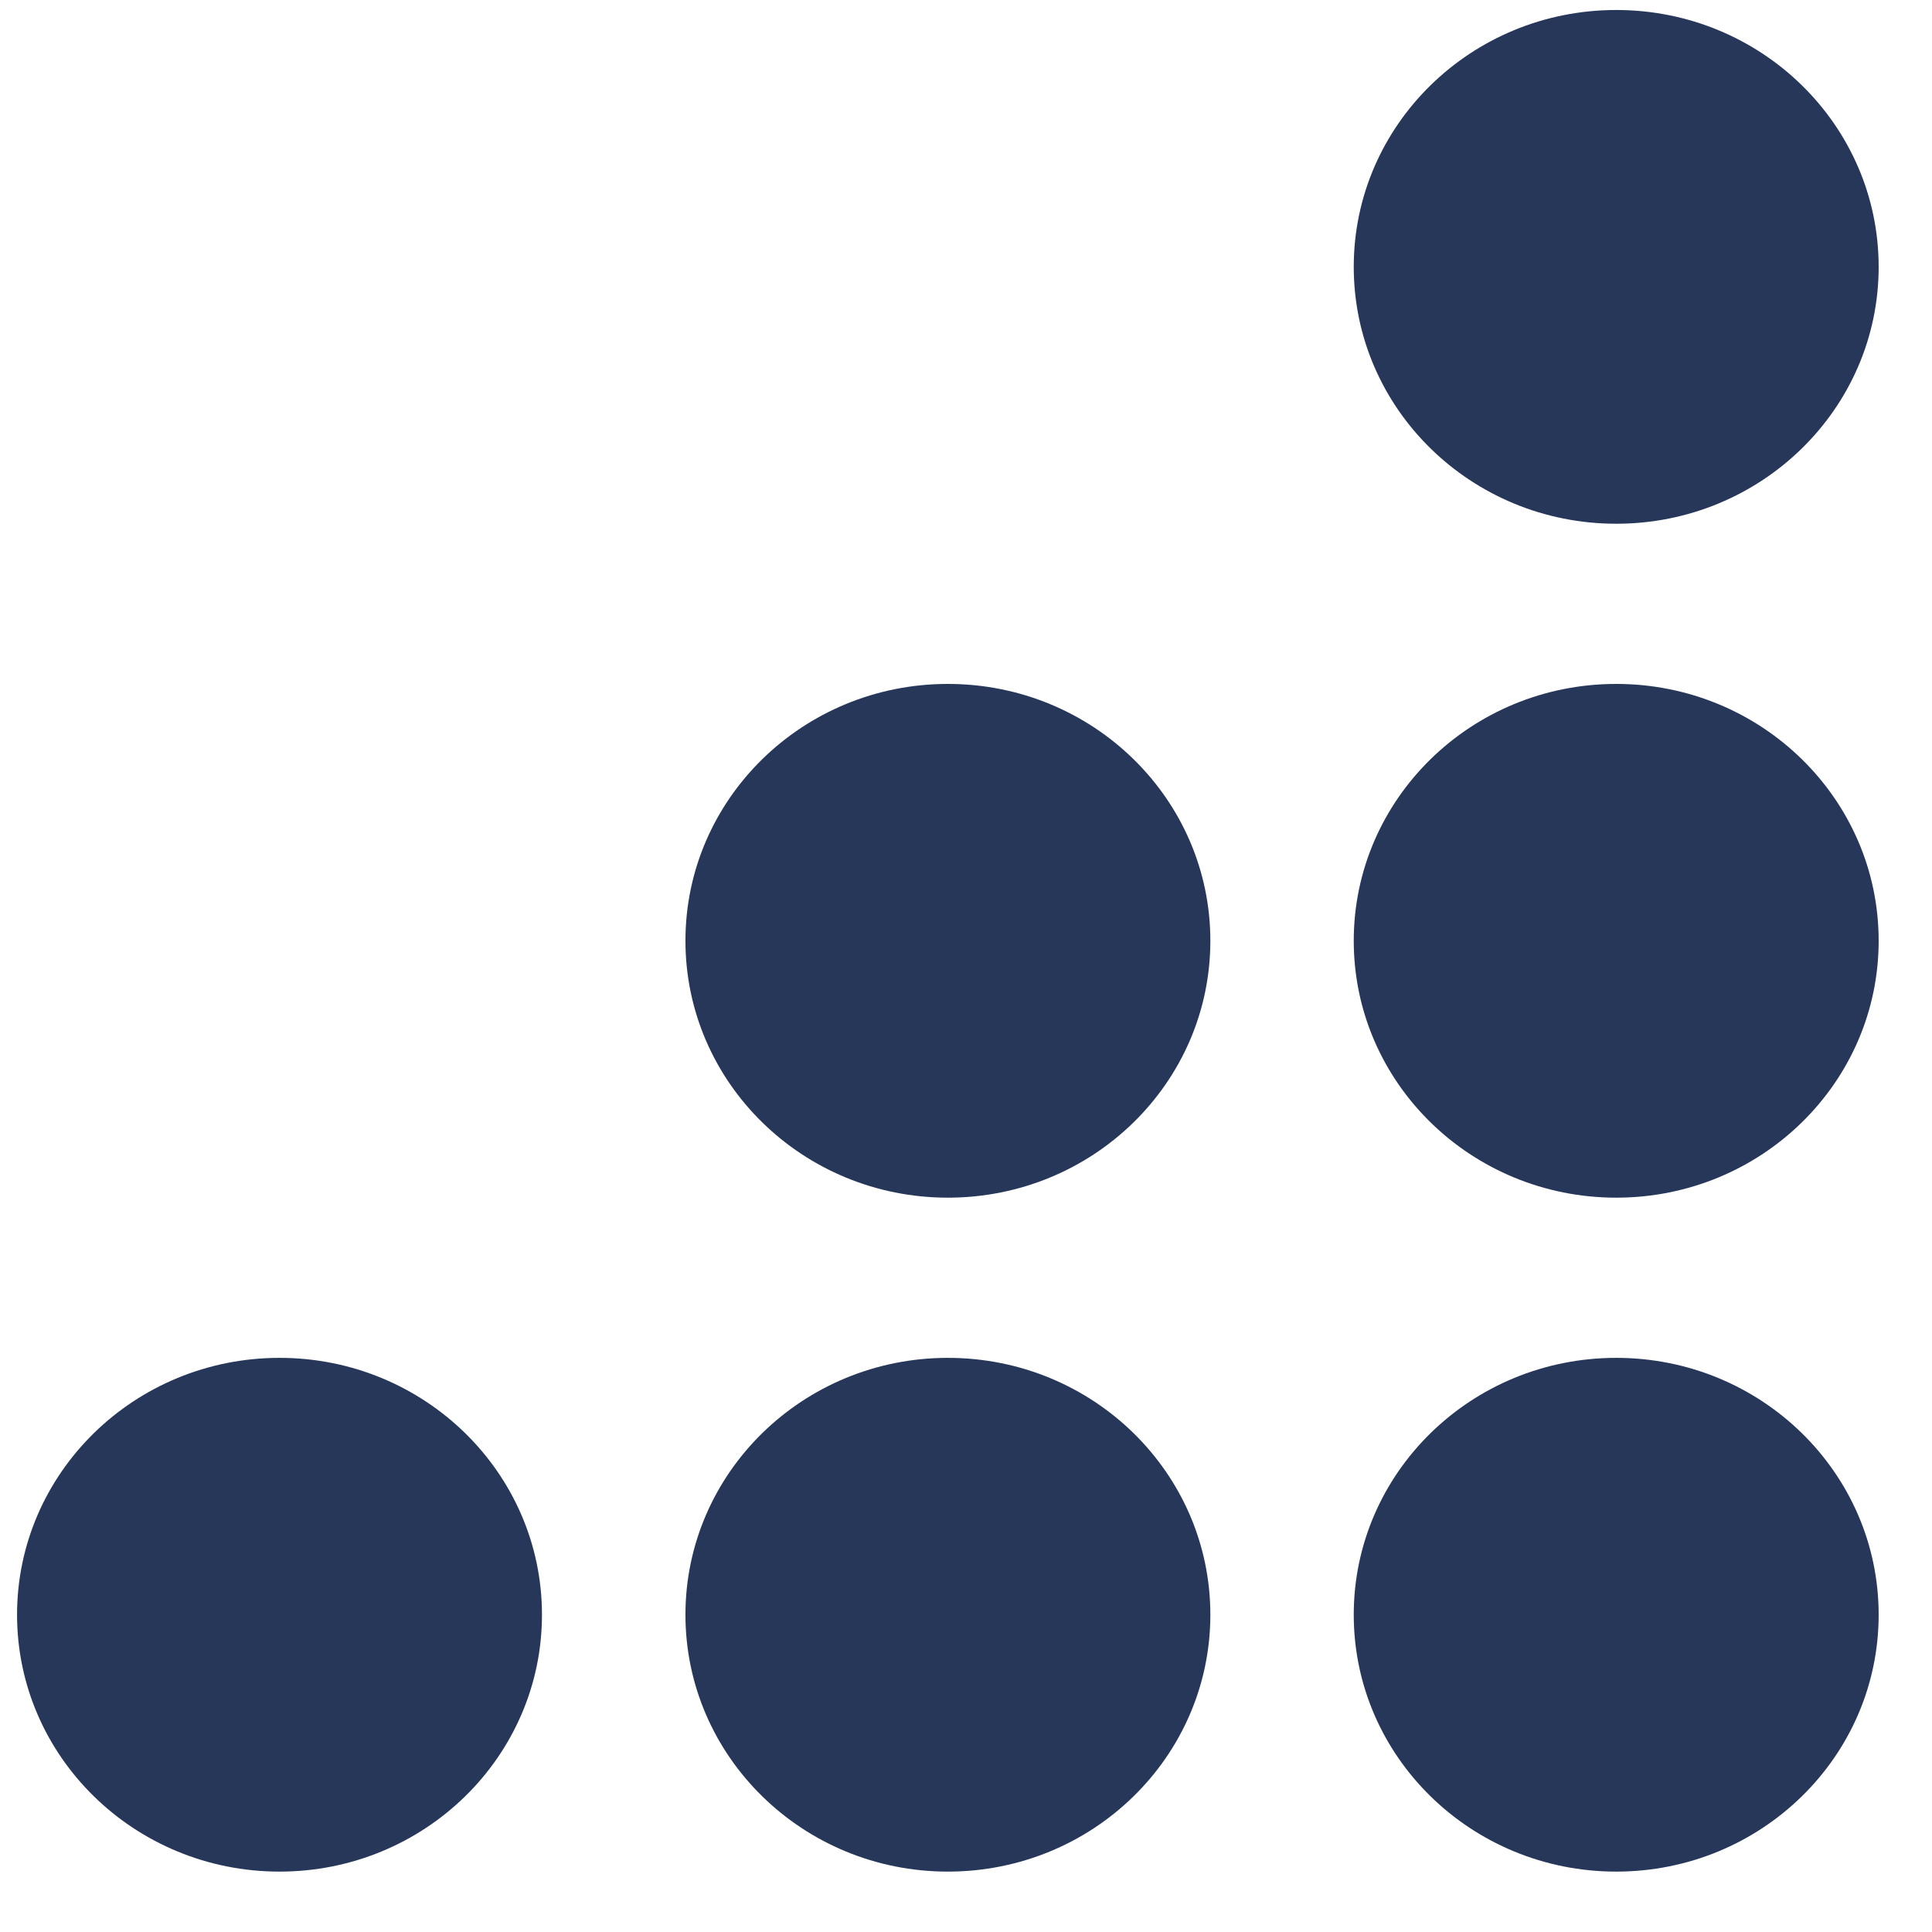 <svg width="23" height="23" viewBox="0 0 23 23" fill="none" xmlns="http://www.w3.org/2000/svg">
<path fill-rule="evenodd" clip-rule="evenodd" d="M19.241 6.235C20.966 6.235 22.365 4.866 22.365 3.177C22.365 1.488 20.966 0.119 19.241 0.119C17.515 0.119 16.116 1.488 16.116 3.177C16.116 4.866 17.515 6.235 19.241 6.235Z" fill="#27375A"/>
<path fill-rule="evenodd" clip-rule="evenodd" d="M19.241 14.258C20.966 14.258 22.365 12.889 22.365 11.2C22.365 9.511 20.966 8.142 19.241 8.142C17.515 8.142 16.116 9.511 16.116 11.2C16.116 12.889 17.515 14.258 19.241 14.258Z" fill="#27375A"/>
<path fill-rule="evenodd" clip-rule="evenodd" d="M19.241 22.281C20.966 22.281 22.365 20.912 22.365 19.223C22.365 17.534 20.966 16.165 19.241 16.165C17.515 16.165 16.116 17.534 16.116 19.223C16.116 20.912 17.515 22.281 19.241 22.281Z" fill="#27375A"/>
<path fill-rule="evenodd" clip-rule="evenodd" d="M11.284 14.258C13.011 14.258 14.409 12.889 14.409 11.2C14.409 9.511 13.011 8.142 11.284 8.142C9.559 8.142 8.16 9.511 8.16 11.2C8.16 12.889 9.559 14.258 11.284 14.258Z" fill="#27375A"/>
<path fill-rule="evenodd" clip-rule="evenodd" d="M11.284 22.281C13.011 22.281 14.409 20.912 14.409 19.223C14.409 17.534 13.011 16.165 11.284 16.165C9.559 16.165 8.16 17.534 8.16 19.223C8.16 20.912 9.559 22.281 11.284 22.281Z" fill="#27375A"/>
<path fill-rule="evenodd" clip-rule="evenodd" d="M3.328 22.281C5.053 22.281 6.452 20.912 6.452 19.223C6.452 17.534 5.053 16.165 3.328 16.165C1.602 16.165 0.203 17.534 0.203 19.223C0.203 20.912 1.602 22.281 3.328 22.281Z" fill="#27375A"/>
</svg>
